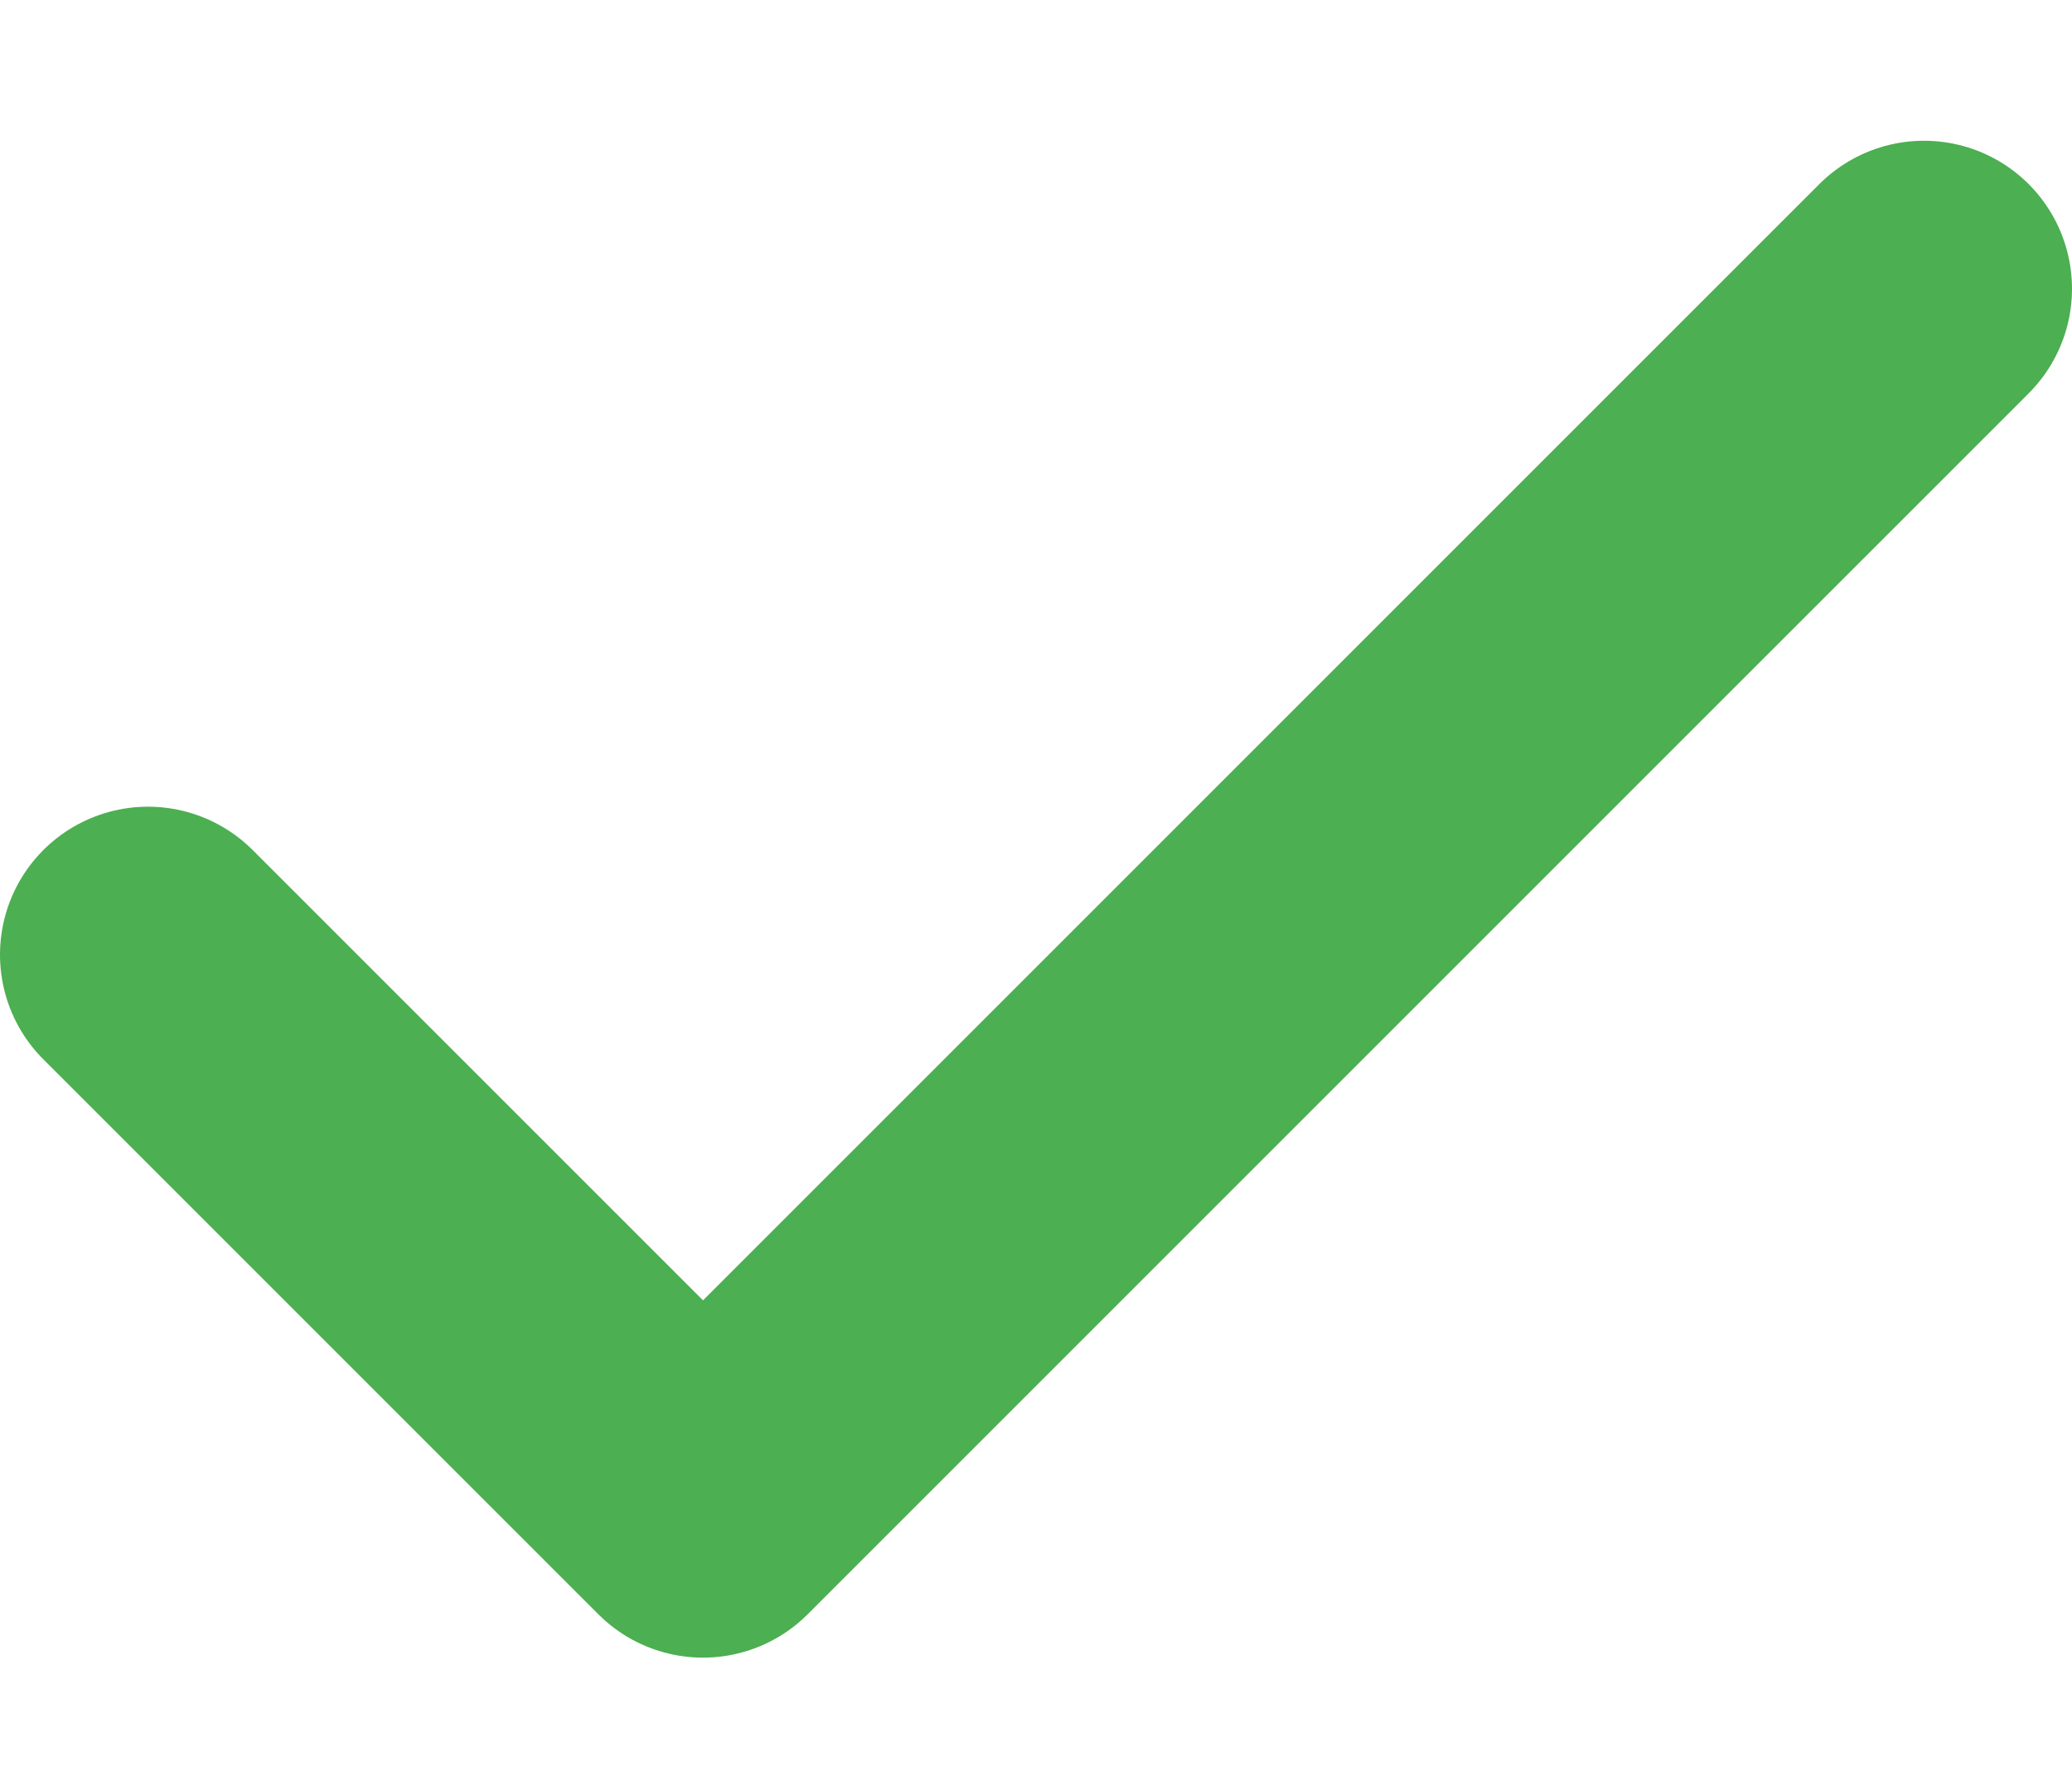 <svg width="14" height="12" viewBox="0 0 14 12" fill="none" xmlns="http://www.w3.org/2000/svg">
<path d="M13 1.951L4.75 10.201L1 6.451" stroke="#4CAF51" stroke-width="2" stroke-linecap="round" stroke-linejoin="round"/>
</svg>
